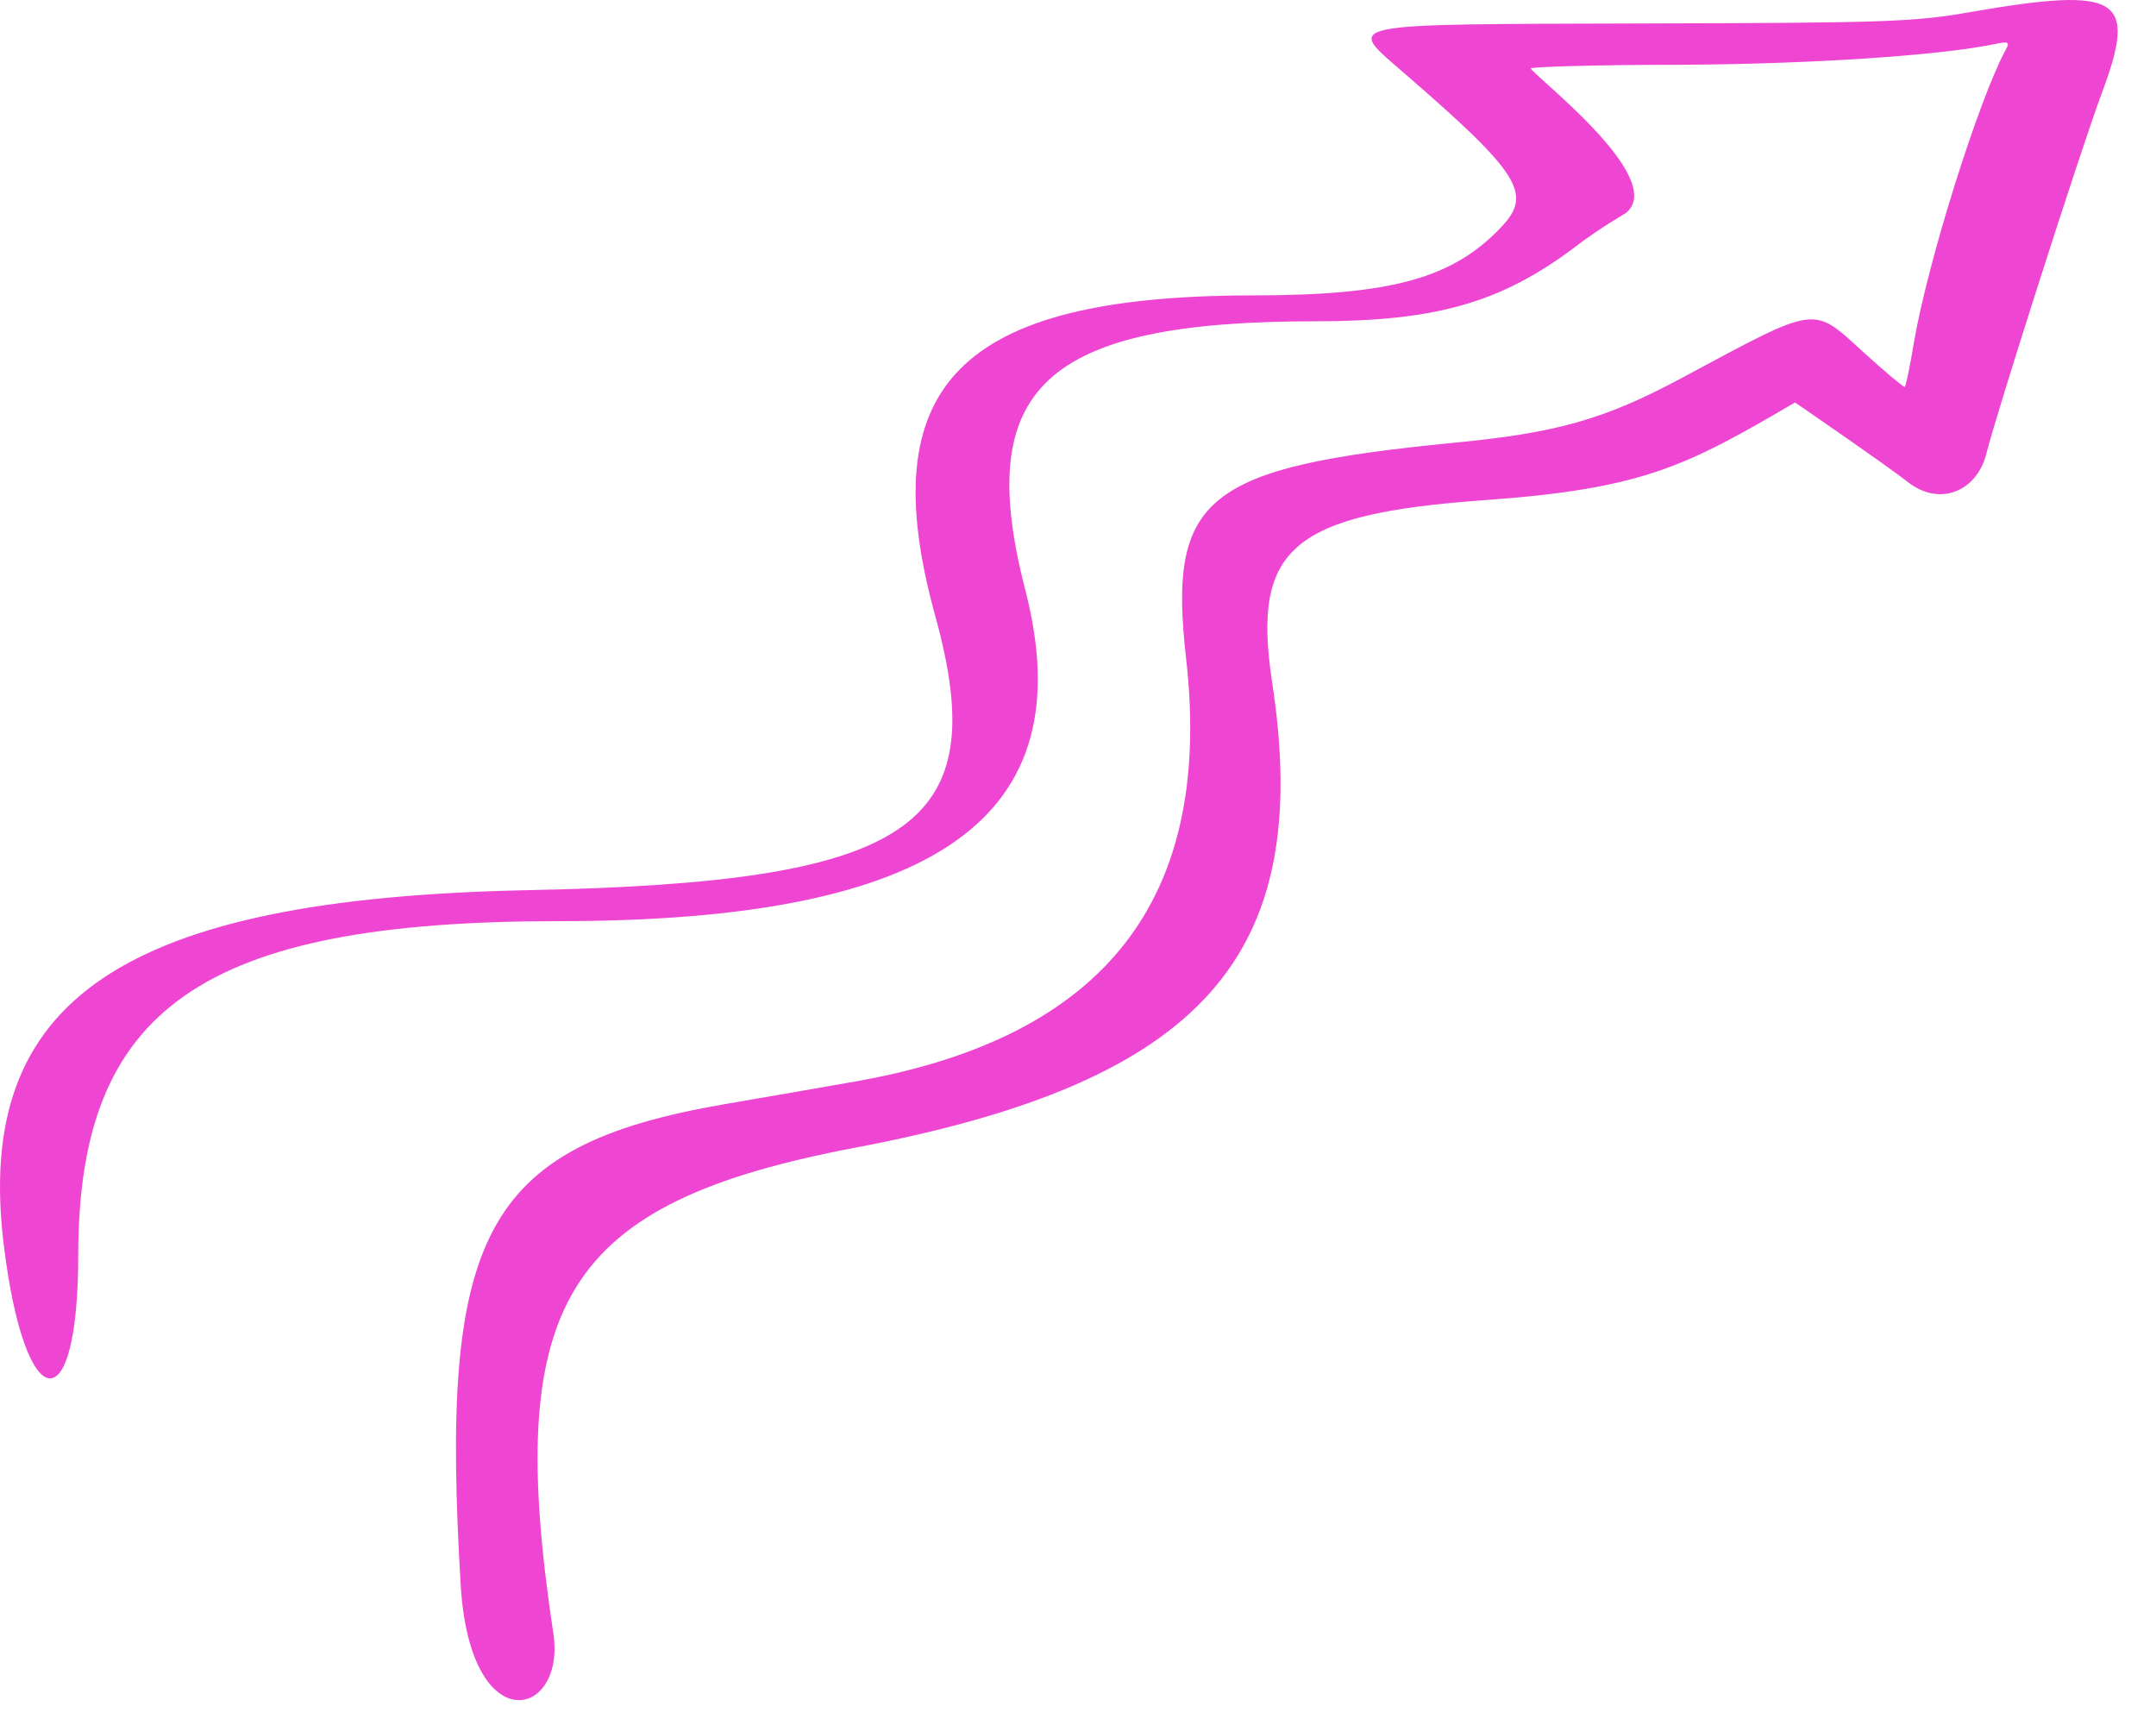 <svg width="45" height="36" viewBox="0 0 45 36" fill="none" xmlns="http://www.w3.org/2000/svg">
<path fill-rule="evenodd" clip-rule="evenodd" d="M41.128 0.251C39.977 0.456 39.36 0.478 34.393 0.489C27.813 0.51 28.08 0.456 29.343 1.557C31.7 3.597 31.98 4.039 31.363 4.708C30.339 5.809 29.062 6.165 26.116 6.165C20.026 6.176 18.189 8.033 19.521 12.857C20.742 17.271 19.044 18.415 11.033 18.577C2.573 18.749 -0.542 20.843 0.076 25.959C0.511 29.574 1.633 29.747 1.633 26.196C1.633 21.037 4.229 19.224 11.665 19.224C19.564 19.224 22.622 17.055 21.401 12.317C20.307 8.086 21.794 6.705 27.462 6.705C29.974 6.705 31.321 6.316 32.85 5.173C33.383 4.762 33.902 4.471 33.944 4.439C34.814 3.705 31.952 1.535 31.952 1.428C31.952 1.395 33.327 1.352 35.011 1.352C37.775 1.341 40.496 1.158 41.633 0.92C41.928 0.856 41.956 0.877 41.857 1.05C41.296 2.097 40.244 5.432 39.949 7.137C39.865 7.644 39.781 8.065 39.753 8.076C39.739 8.086 39.346 7.763 38.897 7.353C37.817 6.37 37.971 6.349 35.095 7.892C33.481 8.756 32.485 9.036 30.339 9.241C25.148 9.749 24.376 10.374 24.755 13.731C25.33 18.76 23.071 21.652 17.852 22.57C17.235 22.678 16 22.894 15.116 23.045C10.037 23.919 9.181 25.818 9.616 33.082C9.813 36.352 11.805 35.855 11.552 34.107C10.5 27.157 11.777 25.106 17.852 23.951C25.091 22.581 27.434 19.969 26.55 14.227C26.13 11.443 26.957 10.73 30.97 10.439C34.295 10.202 35.179 9.738 37.466 8.399C37.466 8.399 39.43 9.748 39.837 10.072C40.482 10.569 41.268 10.267 41.465 9.446C41.689 8.561 43.415 3.165 43.864 1.956C44.621 -0.062 44.257 -0.288 41.128 0.251Z" fill="#EE46D3"/>
</svg>
